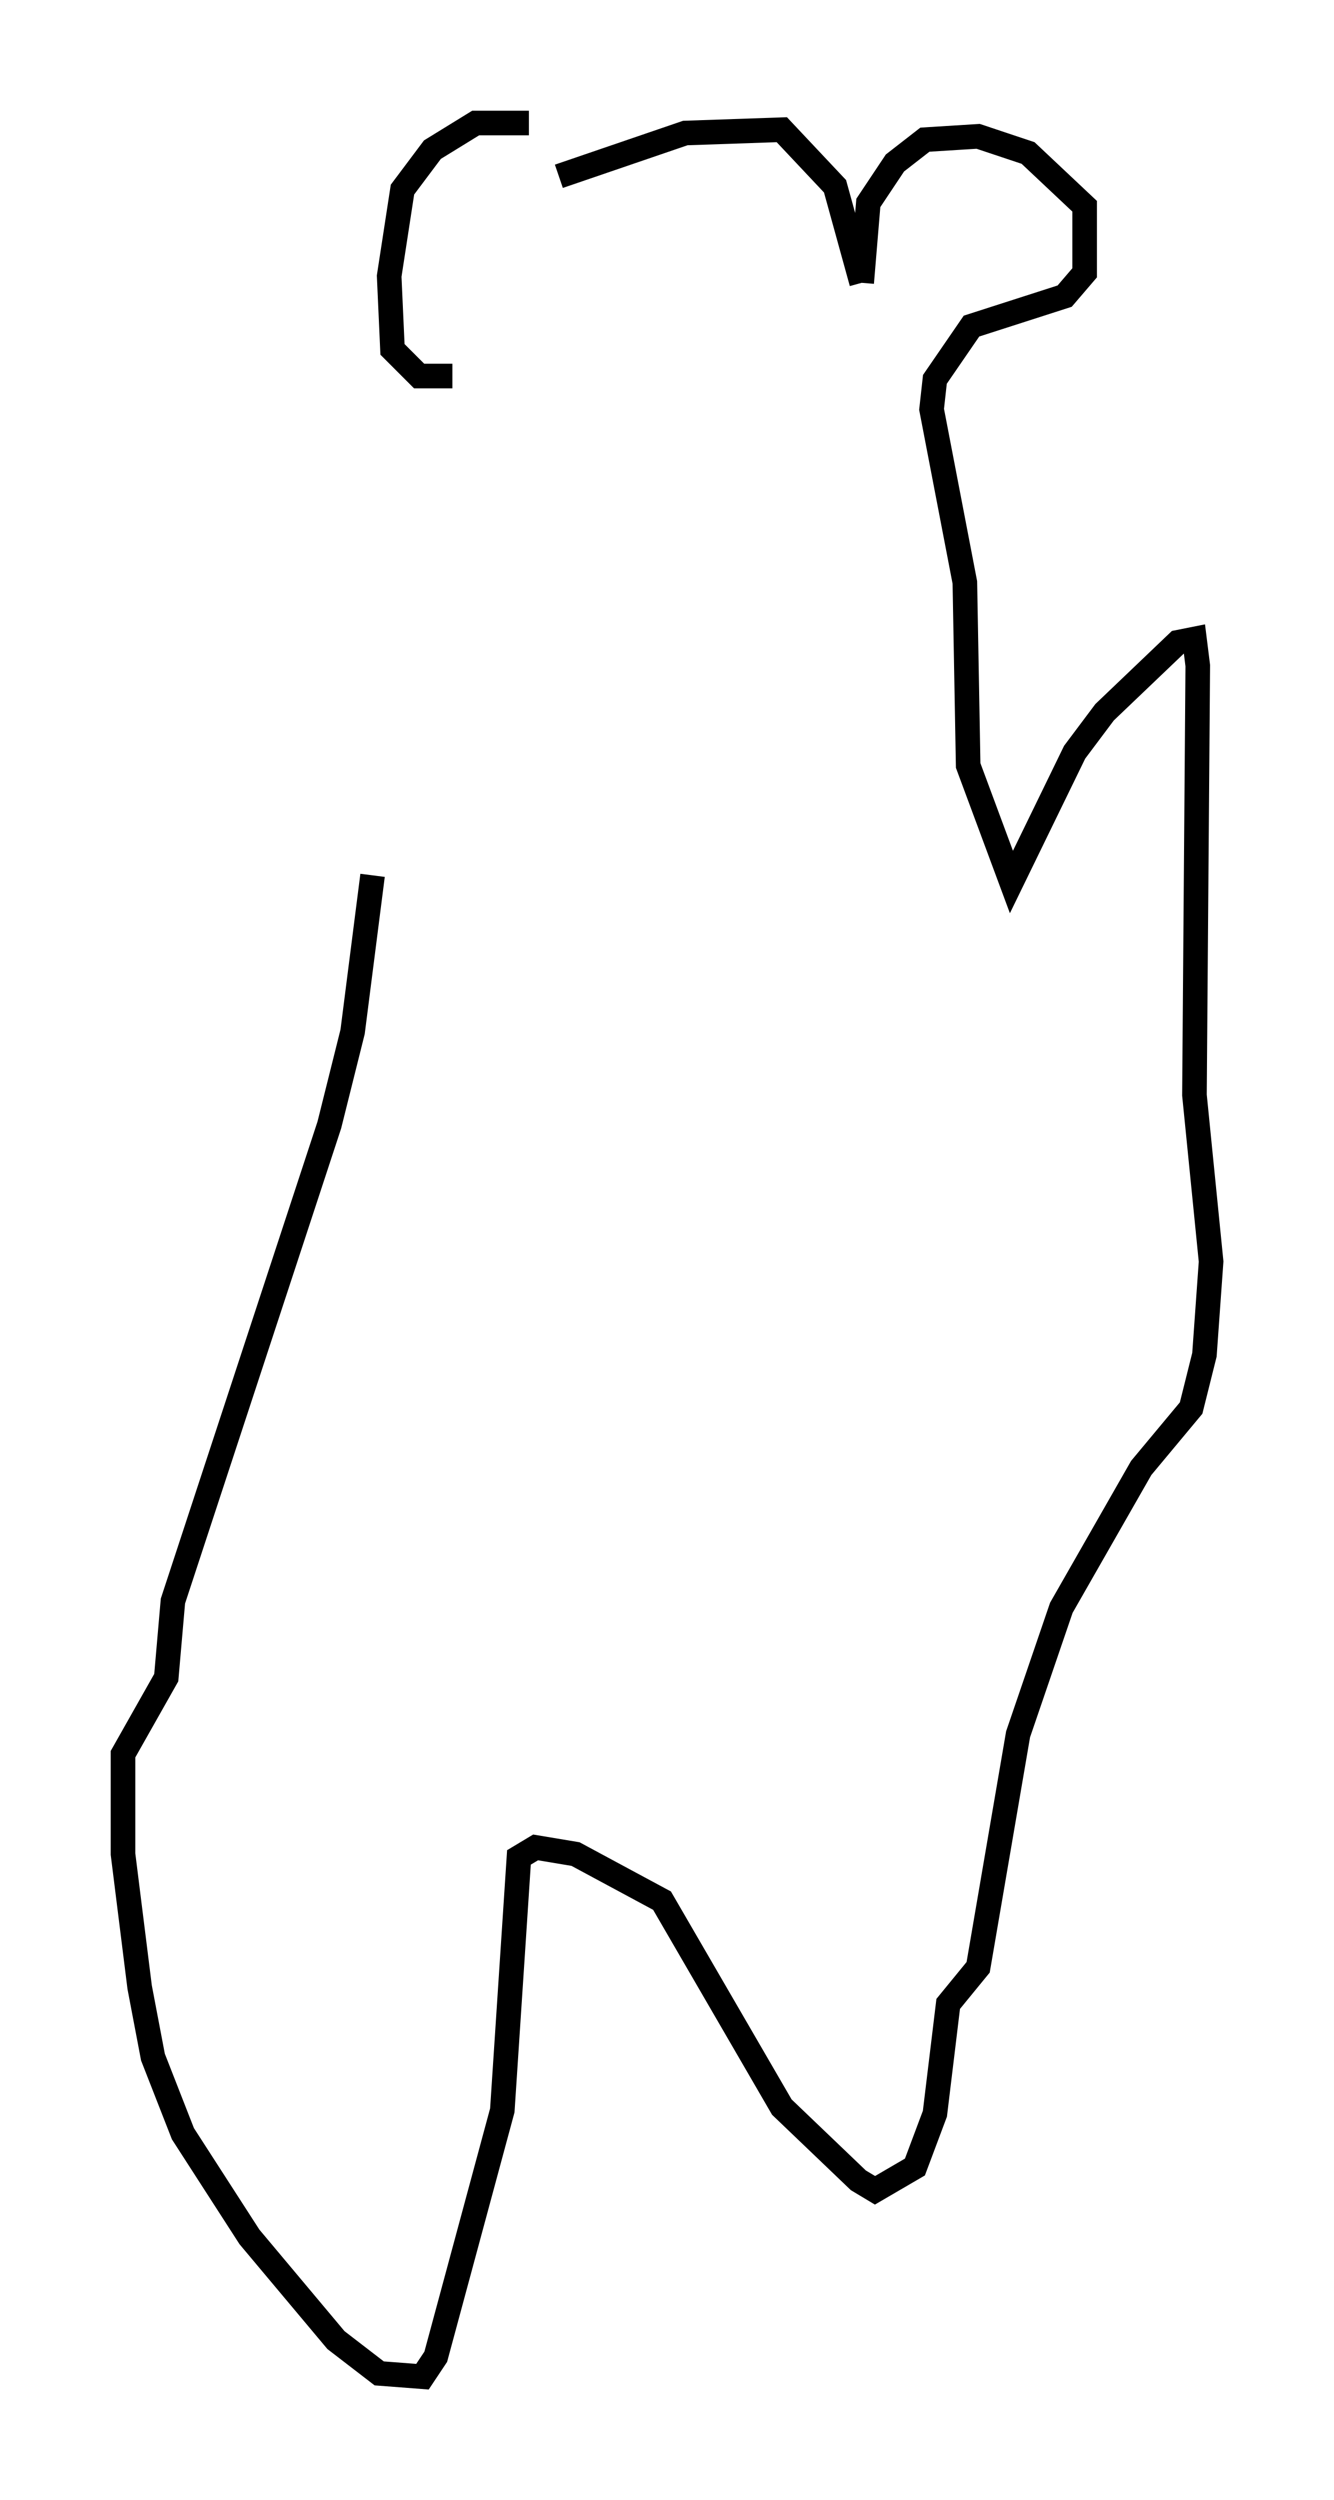 <?xml version="1.0" encoding="utf-8" ?>
<svg baseProfile="full" height="101.609" version="1.1" width="54.249" xmlns="http://www.w3.org/2000/svg" xmlns:ev="http://www.w3.org/2001/xml-events" xmlns:xlink="http://www.w3.org/1999/xlink"><defs /><rect fill="white" height="101.609" width="54.249" x="0" y="0" /><path d="M24.215, 6.759 m-2.706, -1.759 l-2.165, 0.0 -1.759, 1.083 l-1.218, 1.624 -0.541, 3.518 l0.135, 2.977 1.083, 1.083 l1.353, 0.0 m4.33, -8.119 l5.142, -1.759 3.924, -0.135 l2.165, 2.3 1.083, 3.924 m0.0, 0.0 l0.271, -3.248 1.083, -1.624 l1.218, -0.947 2.165, -0.135 l2.03, 0.677 2.3, 2.165 l0.0, 2.706 -0.812, 0.947 l-3.789, 1.218 -1.488, 2.165 l-0.135, 1.218 1.353, 7.036 l0.135, 7.442 1.759, 4.736 l2.571, -5.277 1.218, -1.624 l2.977, -2.842 0.677, -0.135 l0.135, 1.083 -0.135, 17.456 l0.677, 6.766 -0.271, 3.789 l-0.541, 2.165 -2.03, 2.436 l-3.248, 5.683 -1.759, 5.142 l-1.624, 9.472 -1.218, 1.488 l-0.541, 4.465 -0.812, 2.165 l-1.624, 0.947 -0.677, -0.406 l-3.112, -2.977 -4.871, -8.39 l-3.518, -1.894 -1.624, -0.271 l-0.677, 0.406 -0.677, 10.284 l-2.706, 10.013 -0.541, 0.812 l-1.759, -0.135 -1.759, -1.353 l-3.518, -4.195 -2.706, -4.195 l-1.218, -3.112 -0.541, -2.842 l-0.677, -5.413 0.0, -4.059 l1.759, -3.112 0.271, -3.112 l6.36, -19.35 0.947, -3.789 l0.812, -6.36 " fill="none" stroke="black" stroke-width="1" /></svg>